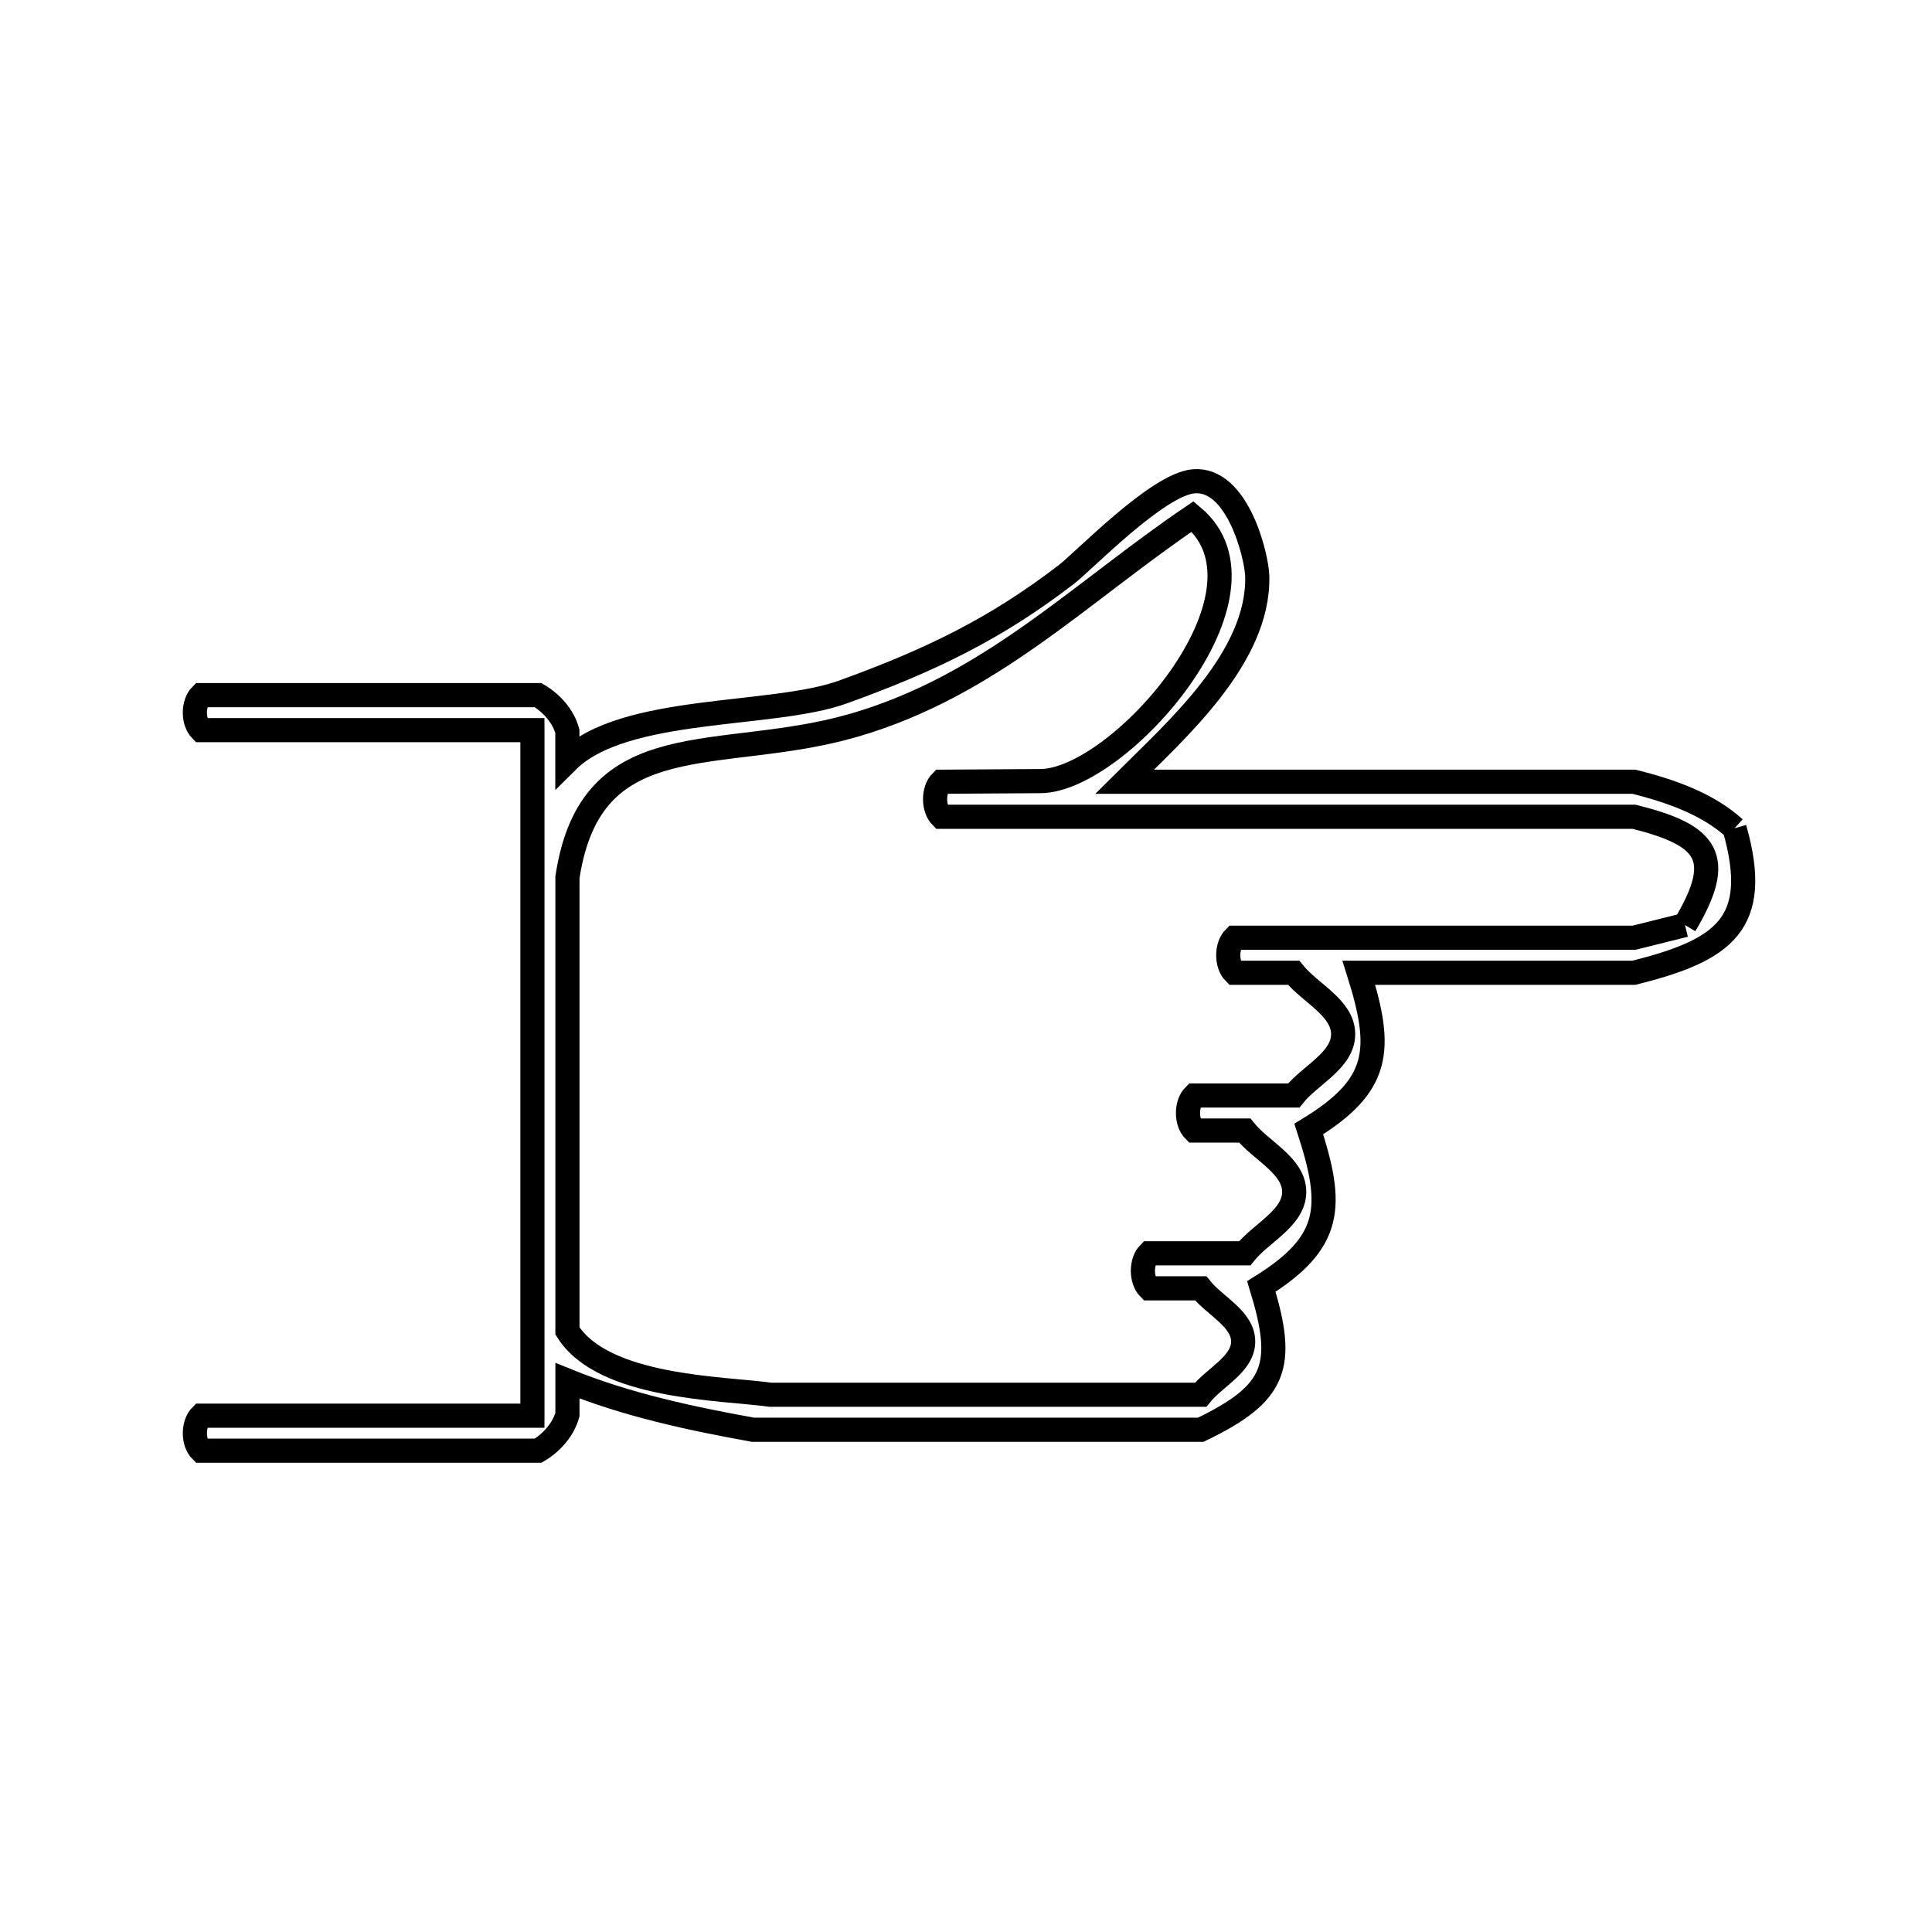 <svg xmlns="http://www.w3.org/2000/svg" viewBox="0.0 0.0 24.0 24.0" height="200px" width="200px"><path fill="none" stroke="black" stroke-width=".3" stroke-opacity="1.0"  filling="0" d="M21.547 10.289 L21.547 10.289 C21.886 11.482 21.411 11.804 20.298 12.084 L16.88 12.084 C17.182 13.044 17.145 13.484 16.258 14.025 L16.258 14.025 C16.569 14.981 16.555 15.429 15.669 15.981 L15.669 15.981 C15.973 16.973 15.855 17.308 14.916 17.761 L9.355 17.761 C8.573 17.62 7.786 17.451 7.049 17.152 L7.049 17.572 C6.998 17.758 6.851 17.924 6.685 18.021 L2.498 18.021 C2.395 17.919 2.395 17.689 2.498 17.586 L6.613 17.586 C6.613 17.582 6.613 17.577 6.614 17.572 L6.614 13.328 L6.614 9.084 C6.613 9.079 6.613 9.075 6.613 9.07 L2.498 9.07 C2.395 8.967 2.395 8.738 2.498 8.635 L6.684 8.635 C6.851 8.733 6.998 8.898 7.048 9.084 L7.048 9.454 C7.749 8.757 9.591 8.914 10.469 8.597 C11.549 8.207 12.367 7.813 13.247 7.136 C13.464 6.97 14.379 6.017 14.827 5.979 C15.373 5.931 15.611 6.905 15.618 7.158 C15.643 8.17 14.601 9.081 13.969 9.711 L20.298 9.711 C20.743 9.823 21.207 9.981 21.547 10.289 L21.547 10.289"></path>
<path fill="none" stroke="black" stroke-width=".3" stroke-opacity="1.0"  filling="0" d="M20.931 11.491 L20.931 11.491 C20.72 11.544 20.509 11.596 20.298 11.649 L15.335 11.649 C15.232 11.751 15.232 11.981 15.335 12.084 L16.07 12.084 C16.275 12.338 16.685 12.52 16.685 12.846 C16.685 13.173 16.275 13.354 16.07 13.609 L14.835 13.609 C14.732 13.711 14.732 13.941 14.835 14.044 L15.462 14.044 C15.667 14.298 16.077 14.48 16.077 14.806 C16.077 15.132 15.667 15.314 15.462 15.569 L14.274 15.569 C14.172 15.671 14.172 15.901 14.274 16.004 L14.915 16.004 C15.091 16.224 15.443 16.383 15.443 16.665 C15.443 16.947 15.091 17.106 14.915 17.326 L9.571 17.326 C8.978 17.243 7.495 17.245 7.049 16.533 L7.049 10.898 C7.343 8.956 8.944 9.492 10.605 9.01 C12.298 8.52 13.409 7.369 14.815 6.416 L14.815 6.416 C15.955 7.369 13.9 9.703 12.923 9.703 L11.692 9.711 C11.59 9.814 11.591 10.044 11.693 10.146 L15.996 10.146 L20.298 10.146 C21.218 10.375 21.433 10.649 20.931 11.491 L20.931 11.491"></path></svg>